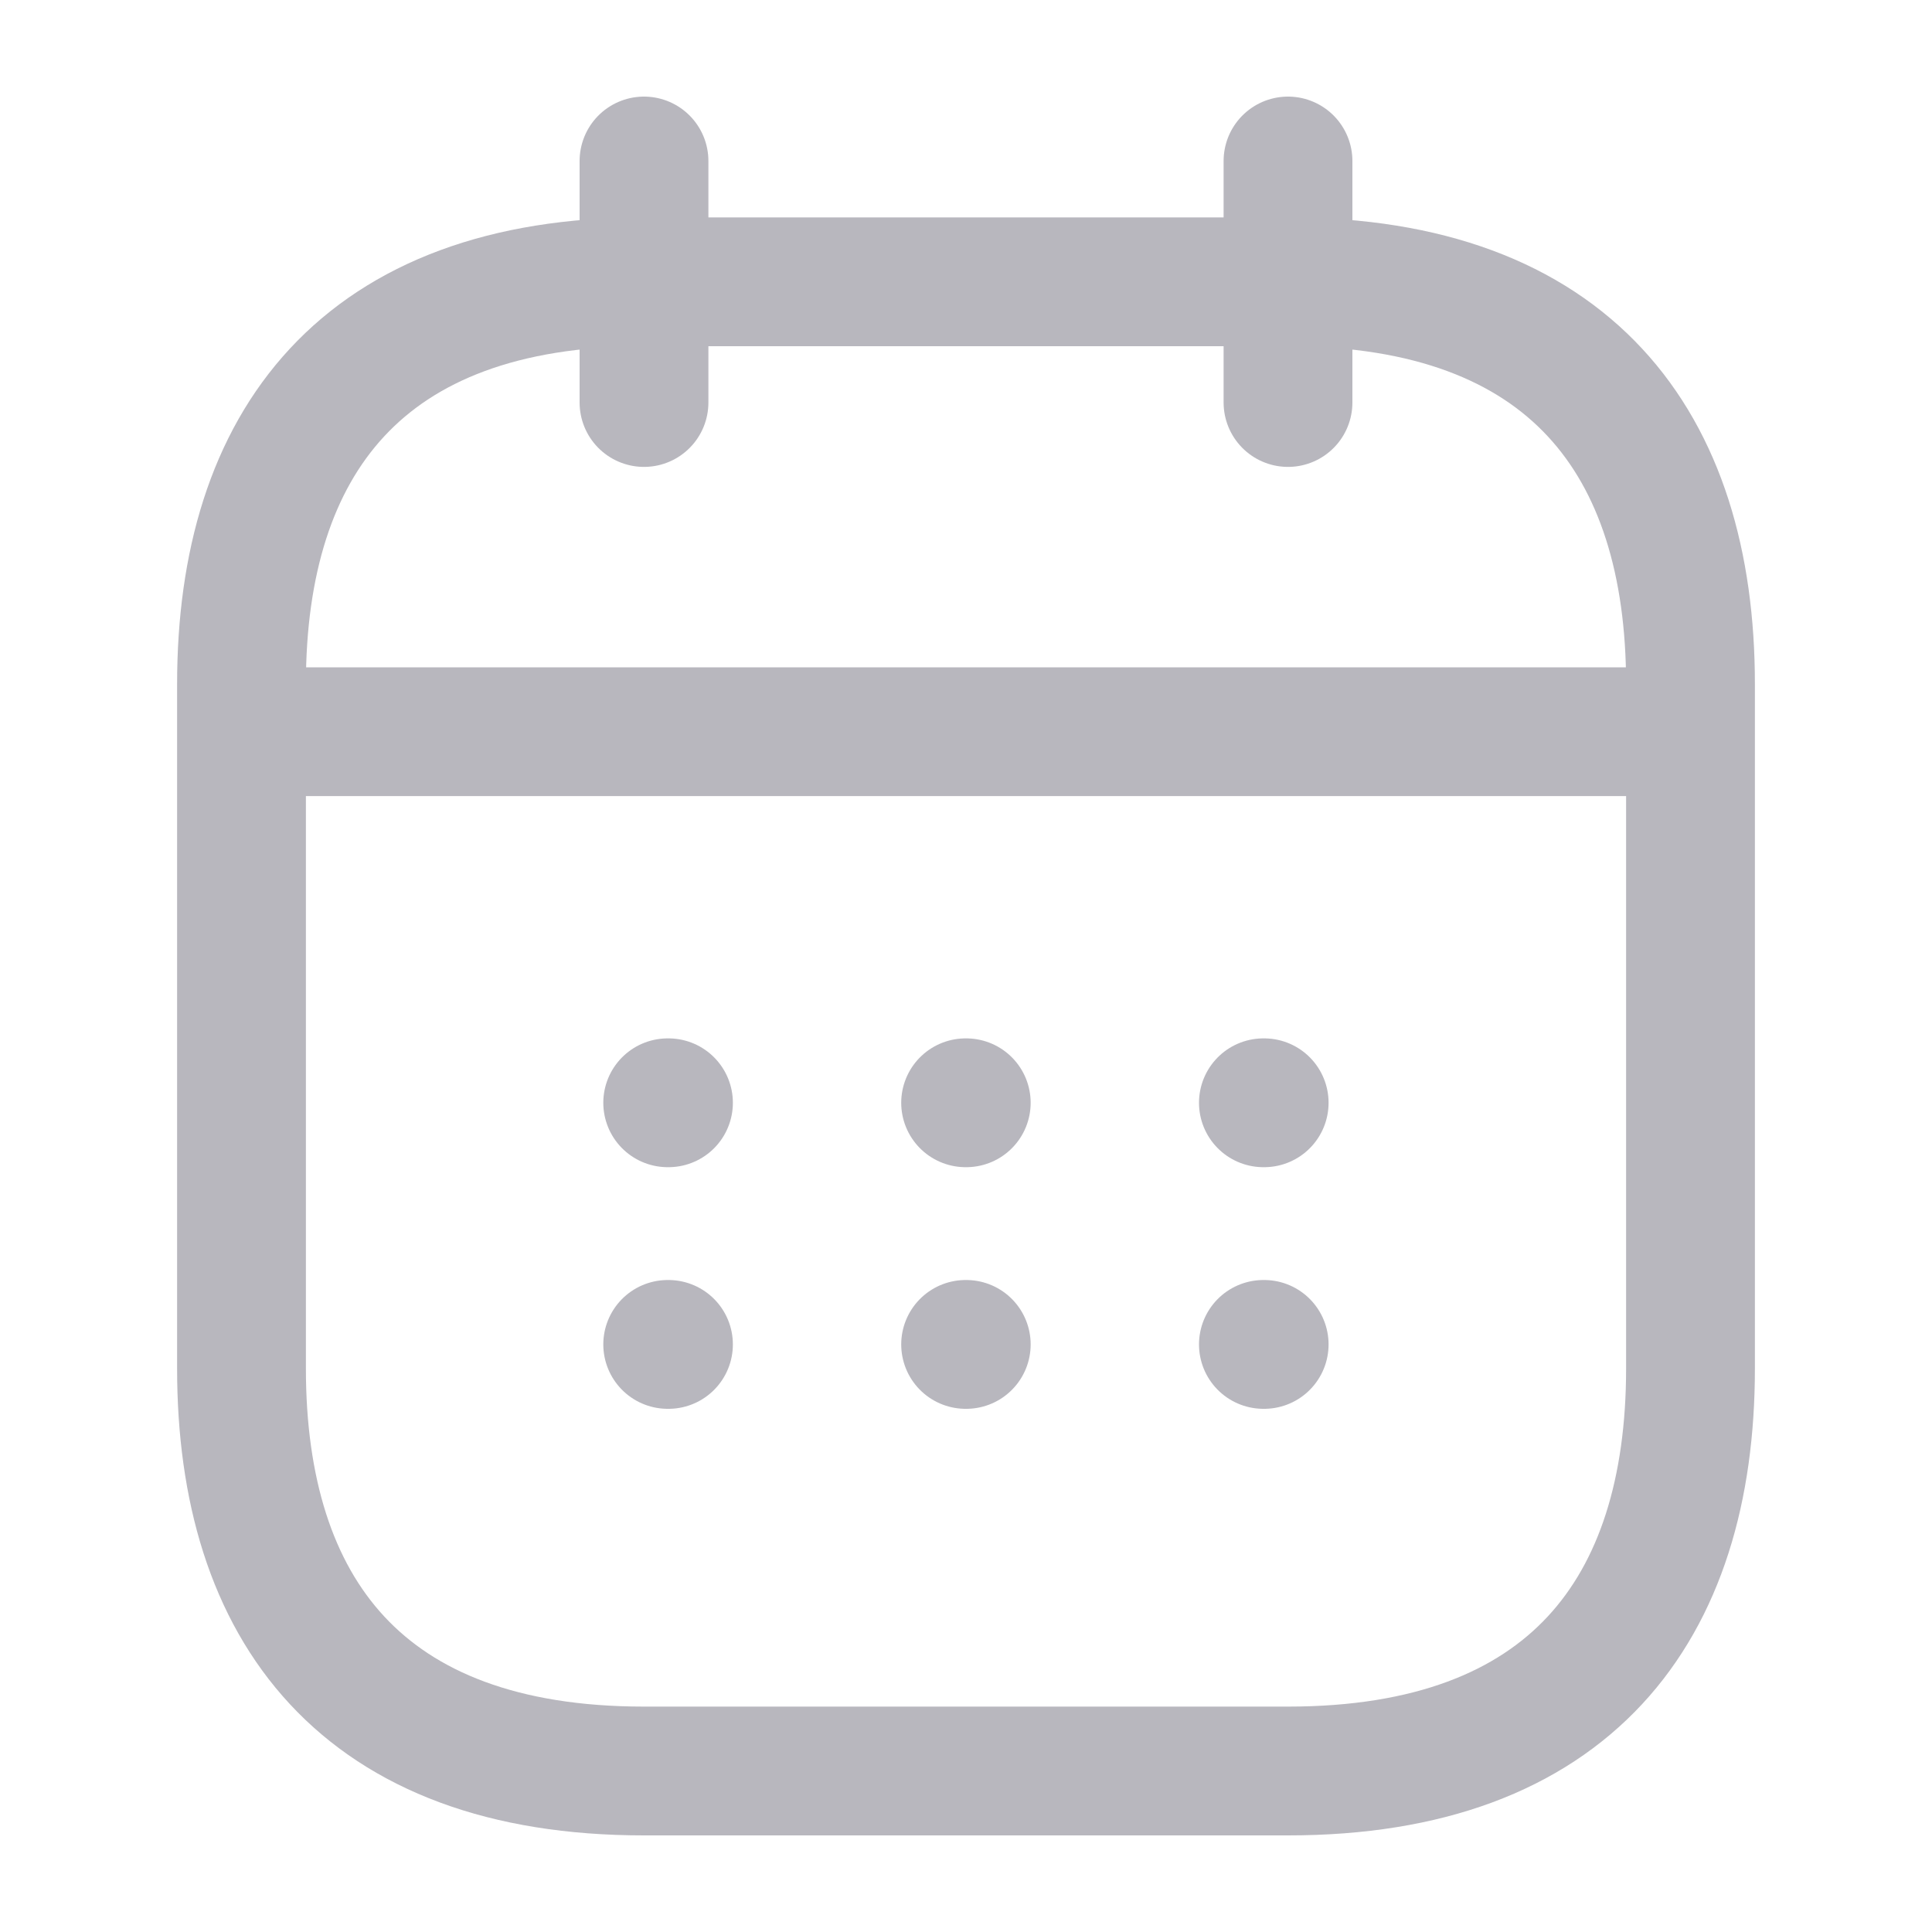 <svg width="15" height="15" viewBox="0 0 15 15" fill="none" xmlns="http://www.w3.org/2000/svg">
<path d="M5 1.25V3.125" stroke="#B8B7BE" stroke-miterlimit="10" stroke-linecap="round" stroke-linejoin="round"/>
<path d="M10 1.25V3.125" stroke="#B8B7BE" stroke-miterlimit="10" stroke-linecap="round" stroke-linejoin="round"/>
<path d="M2.188 5.681H12.812" stroke="#B8B7BE" stroke-miterlimit="10" stroke-linecap="round" stroke-linejoin="round"/>
<path d="M13.125 5.312V10.625C13.125 12.5 12.188 13.75 10 13.75H5C2.812 13.75 1.875 12.5 1.875 10.625V5.312C1.875 3.438 2.812 2.188 5 2.188H10C12.188 2.188 13.125 3.438 13.125 5.312Z" stroke="#B8B7BE" stroke-miterlimit="10" stroke-linecap="round" stroke-linejoin="round"/>
<path d="M9.809 8.562H9.815" stroke="#B8B7BE" stroke-linecap="round" stroke-linejoin="round"/>
<path d="M9.809 10.438H9.815" stroke="#B8B7BE" stroke-linecap="round" stroke-linejoin="round"/>
<path d="M7.497 8.562H7.502" stroke="#B8B7BE" stroke-linecap="round" stroke-linejoin="round"/>
<path d="M7.497 10.438H7.502" stroke="#B8B7BE" stroke-linecap="round" stroke-linejoin="round"/>
<path d="M5.184 8.562H5.19" stroke="#B8B7BE" stroke-linecap="round" stroke-linejoin="round"/>
<path d="M5.184 10.438H5.19" stroke="#B8B7BE" stroke-linecap="round" stroke-linejoin="round"/>
</svg>
